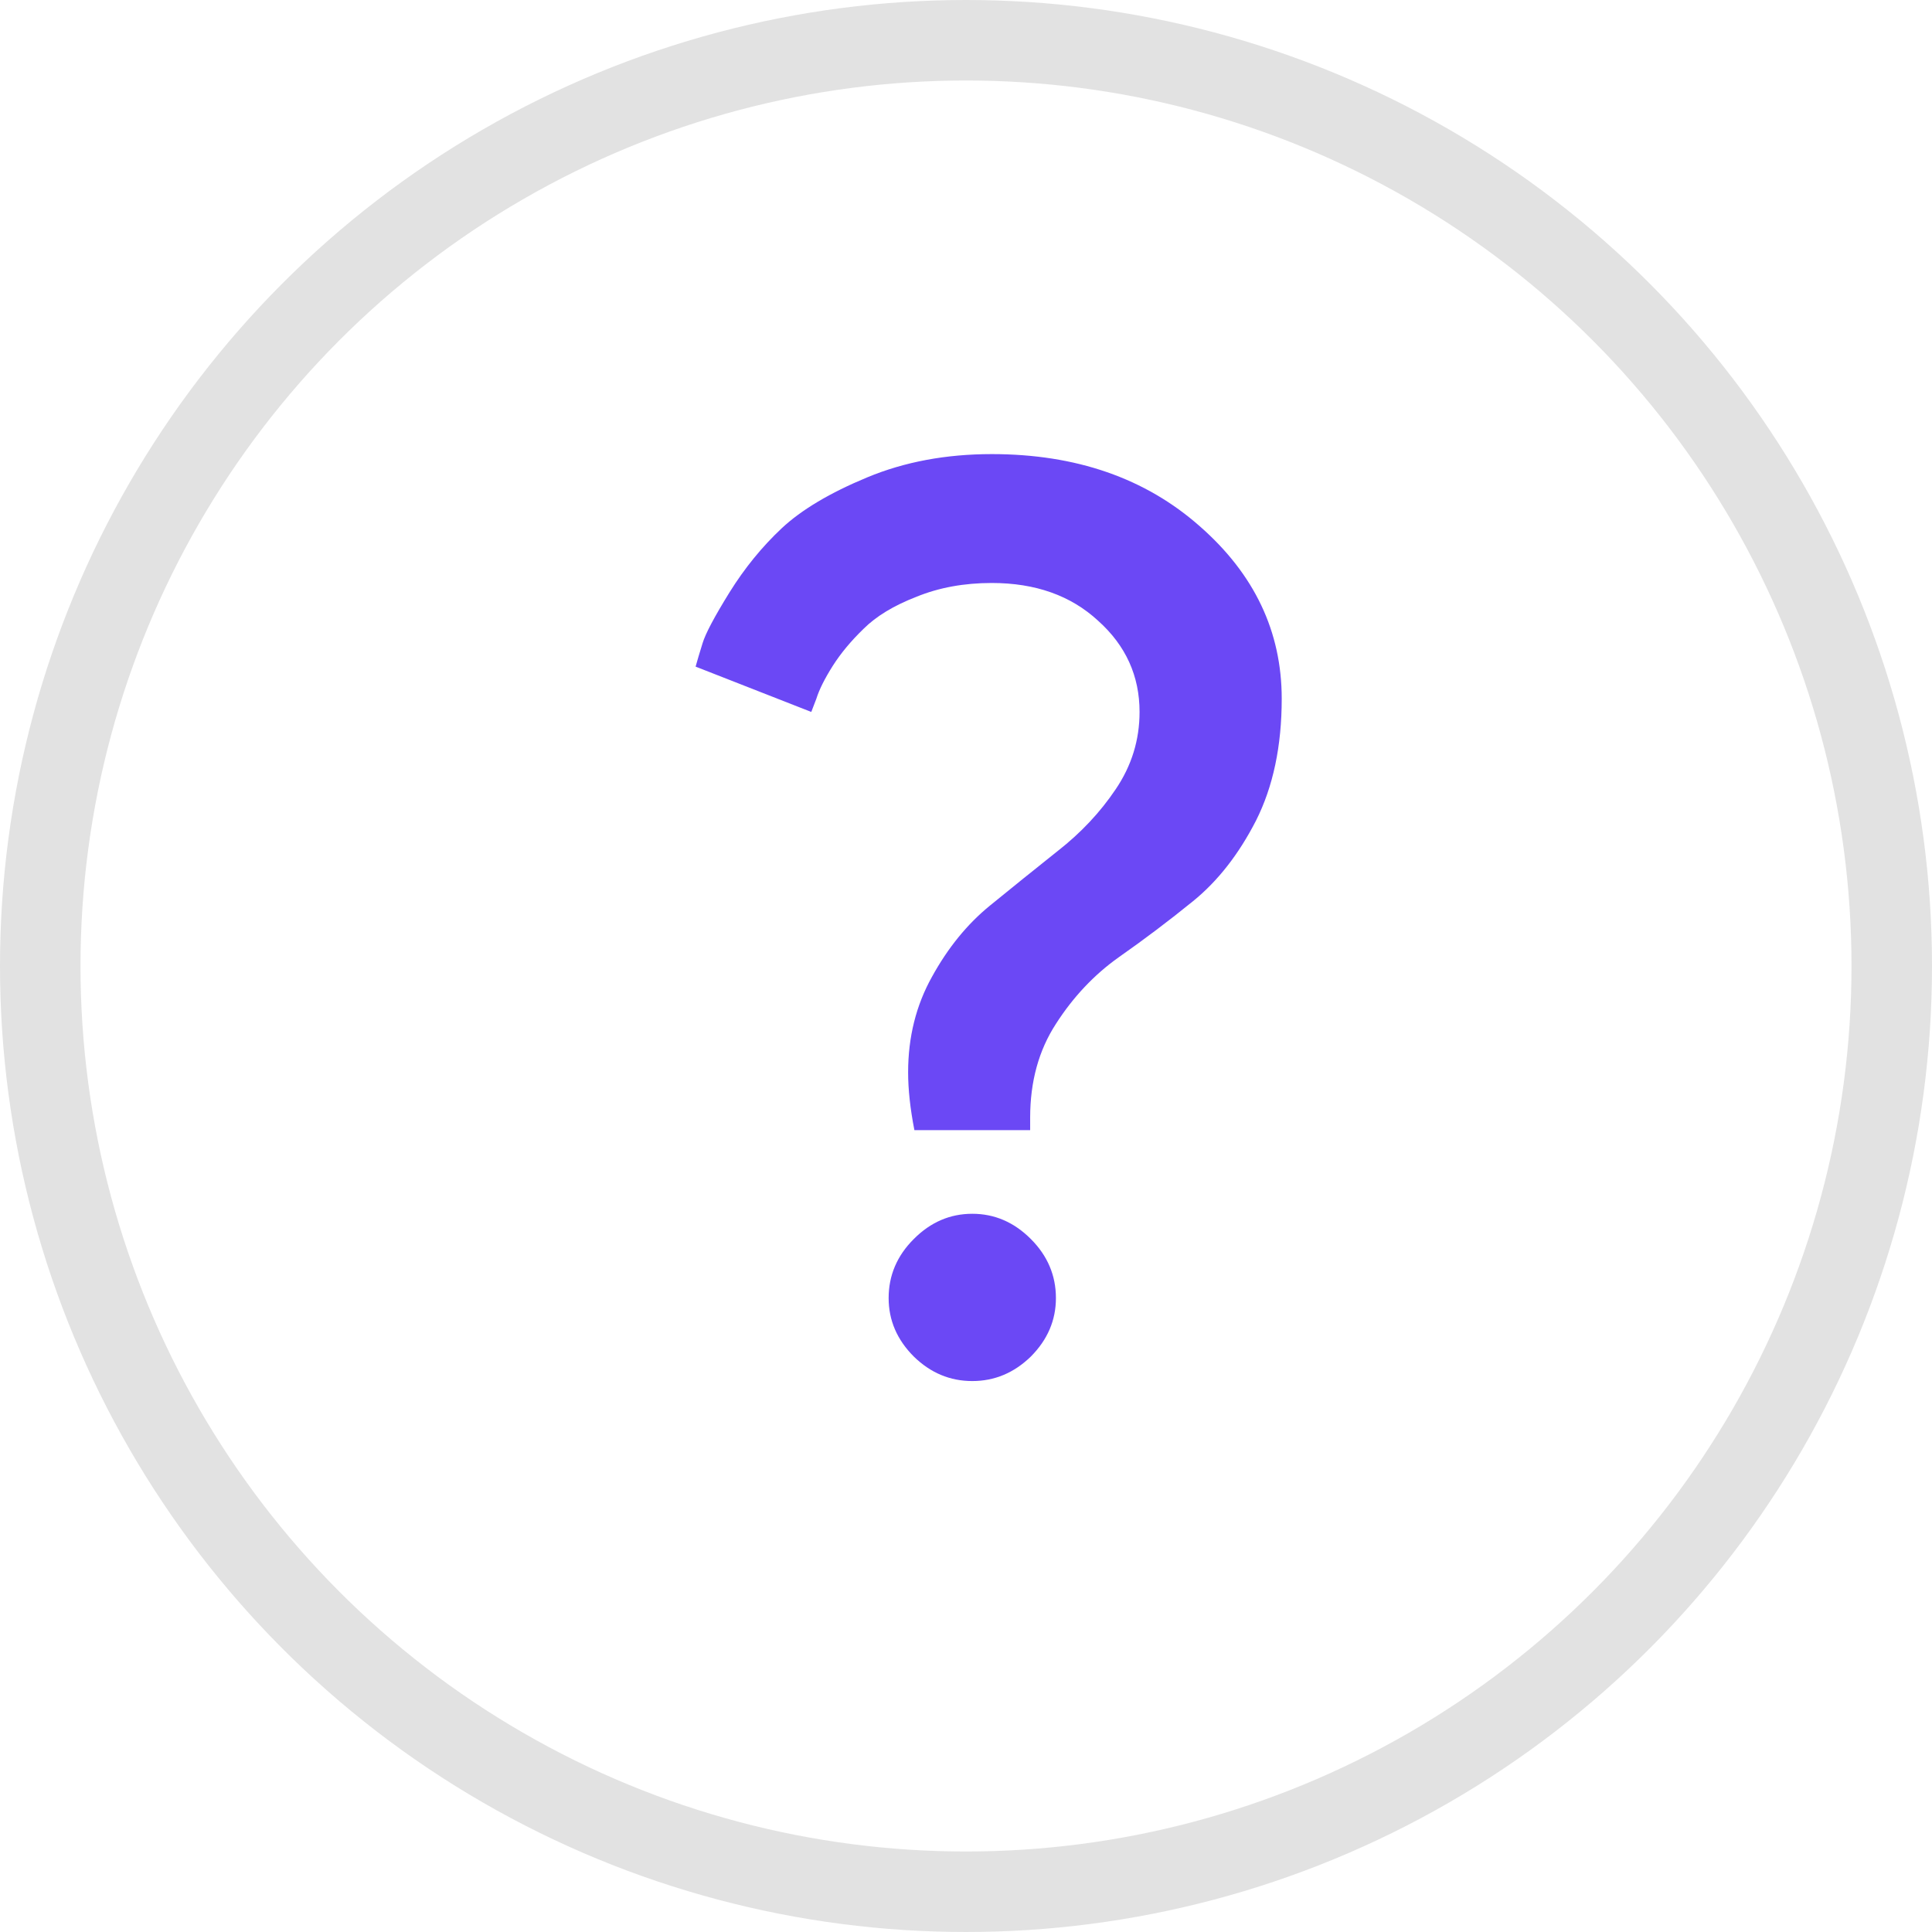 <svg width="24" height="24" viewBox="0 0 24 24" fill="none" xmlns="http://www.w3.org/2000/svg">
<g id="question-main">
<circle id="Ellipse 100" cx="12" cy="12" r="11.5" stroke="#E2E2E2"/>
<path id="?" d="M11.281 13.32C11.281 12.883 11.38 12.487 11.578 12.133C11.776 11.773 12.016 11.479 12.297 11.25C12.578 11.021 12.859 10.794 13.141 10.57C13.427 10.346 13.667 10.091 13.859 9.805C14.057 9.513 14.156 9.193 14.156 8.844C14.156 8.396 13.984 8.018 13.641 7.711C13.302 7.398 12.862 7.242 12.32 7.242C11.977 7.242 11.664 7.299 11.383 7.414C11.102 7.523 10.883 7.656 10.727 7.812C10.57 7.964 10.443 8.117 10.344 8.273C10.245 8.43 10.177 8.565 10.141 8.68L10.078 8.844L8.641 8.281C8.661 8.208 8.69 8.112 8.727 7.992C8.763 7.872 8.875 7.661 9.062 7.359C9.25 7.057 9.466 6.792 9.711 6.562C9.956 6.333 10.31 6.122 10.773 5.93C11.237 5.737 11.753 5.641 12.32 5.641C13.367 5.641 14.229 5.94 14.906 6.539C15.583 7.133 15.922 7.846 15.922 8.68C15.922 9.268 15.815 9.773 15.602 10.195C15.388 10.612 15.128 10.945 14.82 11.195C14.518 11.44 14.211 11.672 13.898 11.891C13.591 12.109 13.331 12.385 13.117 12.719C12.904 13.047 12.797 13.435 12.797 13.883V14.039H11.359C11.307 13.773 11.281 13.534 11.281 13.32ZM11.352 16.852C11.143 16.643 11.039 16.401 11.039 16.125C11.039 15.844 11.143 15.599 11.352 15.391C11.56 15.182 11.802 15.078 12.078 15.078C12.354 15.078 12.596 15.182 12.805 15.391C13.013 15.599 13.117 15.844 13.117 16.125C13.117 16.401 13.013 16.643 12.805 16.852C12.596 17.055 12.354 17.156 12.078 17.156C11.802 17.156 11.56 17.055 11.352 16.852Z" fill="#6B48F5"/>
</g>
</svg>
